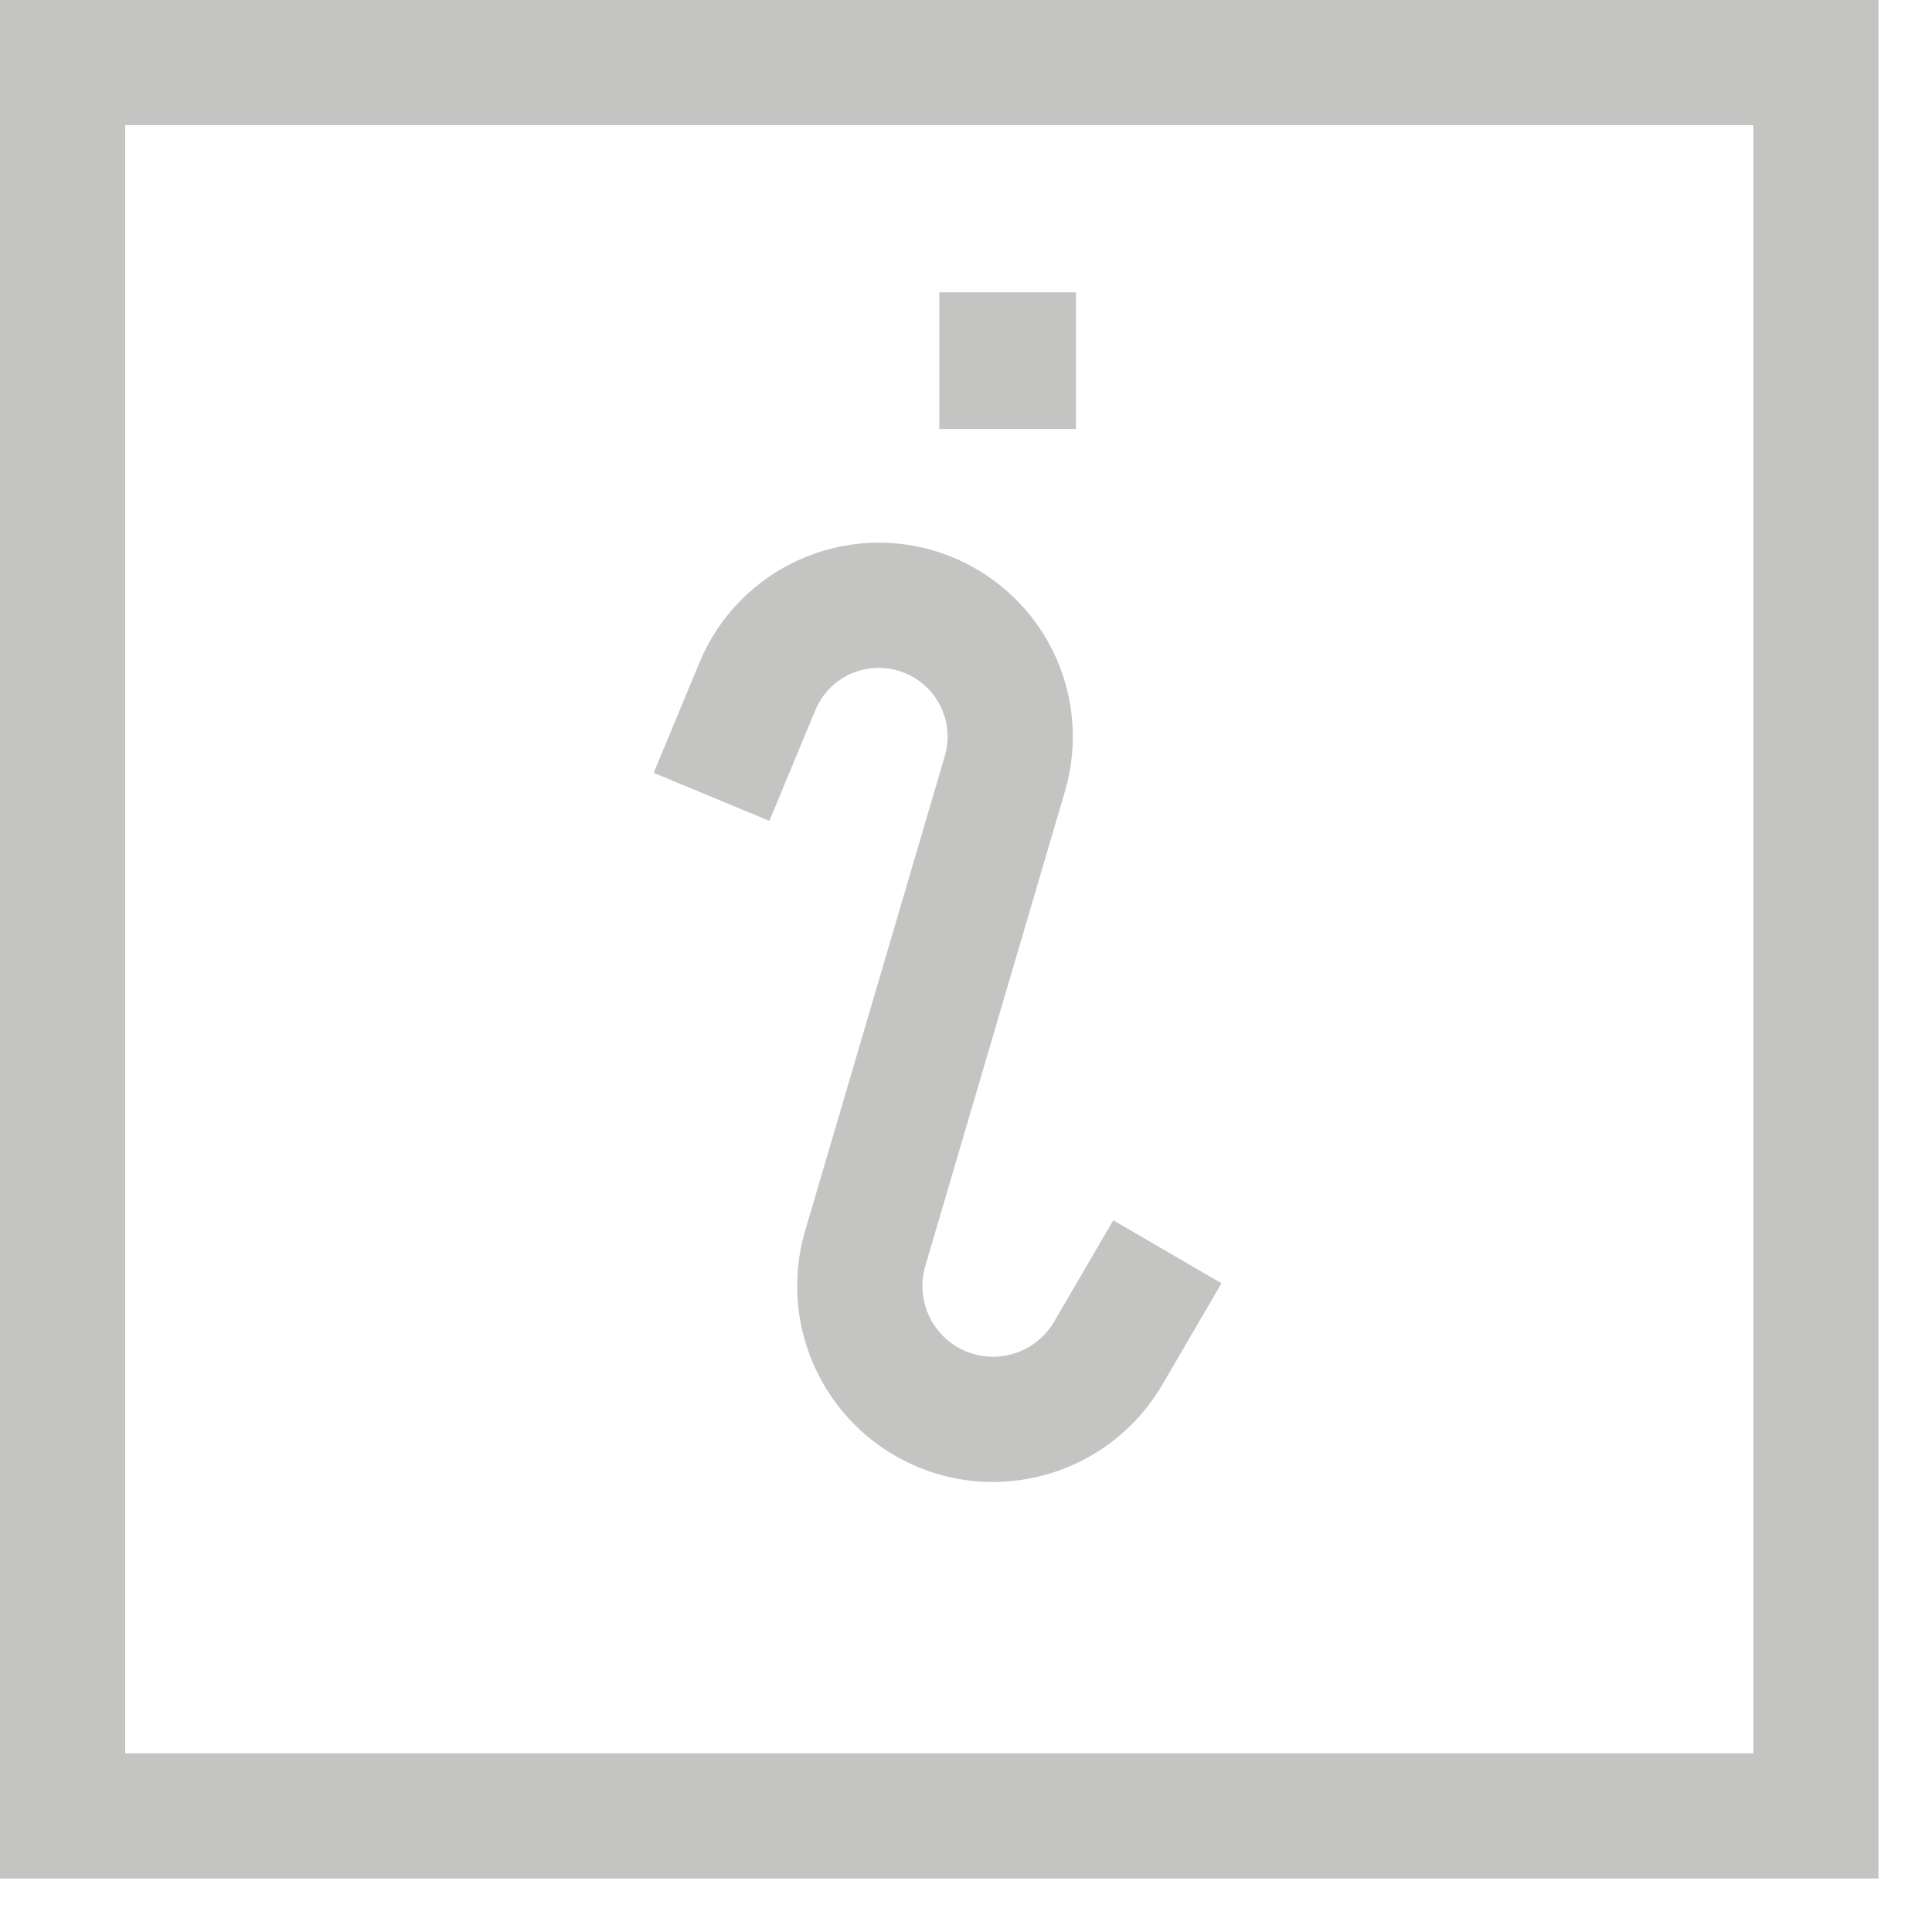 <svg width="26" height="26" viewBox="0 0 26 26" fill="none" xmlns="http://www.w3.org/2000/svg">
<path d="M0 25.28H25.28V0H0V25.28ZM1.685 1.685H23.595V23.595H1.685V1.685Z" fill="#C4C5C3"/>
<path d="M14.48 3.934H12.641V5.773H14.48V3.934Z" fill="#C4C5C3"/>
<path d="M14.186 17.787C14.102 17.93 13.982 18.049 13.838 18.132C13.694 18.215 13.531 18.258 13.365 18.259C13.217 18.259 13.071 18.224 12.939 18.158C12.807 18.092 12.692 17.996 12.603 17.877C12.514 17.759 12.455 17.622 12.429 17.476C12.402 17.331 12.41 17.181 12.452 17.039L14.331 10.652C14.52 10.011 14.456 9.321 14.152 8.726C13.847 8.131 13.326 7.675 12.696 7.452C12.066 7.229 11.374 7.257 10.764 7.529C10.153 7.801 9.67 8.297 9.414 8.914L8.797 10.401L10.354 11.047L10.971 9.56C11.061 9.341 11.232 9.165 11.449 9.068C11.666 8.971 11.911 8.962 12.135 9.041C12.359 9.12 12.543 9.282 12.651 9.493C12.759 9.704 12.781 9.949 12.714 10.177L10.835 16.564C10.72 16.957 10.697 17.372 10.77 17.775C10.843 18.178 11.008 18.559 11.254 18.887C11.499 19.215 11.818 19.482 12.184 19.665C12.551 19.849 12.955 19.944 13.364 19.944C13.825 19.943 14.278 19.822 14.677 19.593C15.077 19.363 15.409 19.033 15.642 18.635L16.438 17.27L14.982 16.422L14.186 17.787Z" fill="#C4C5C3"/>
</svg>

